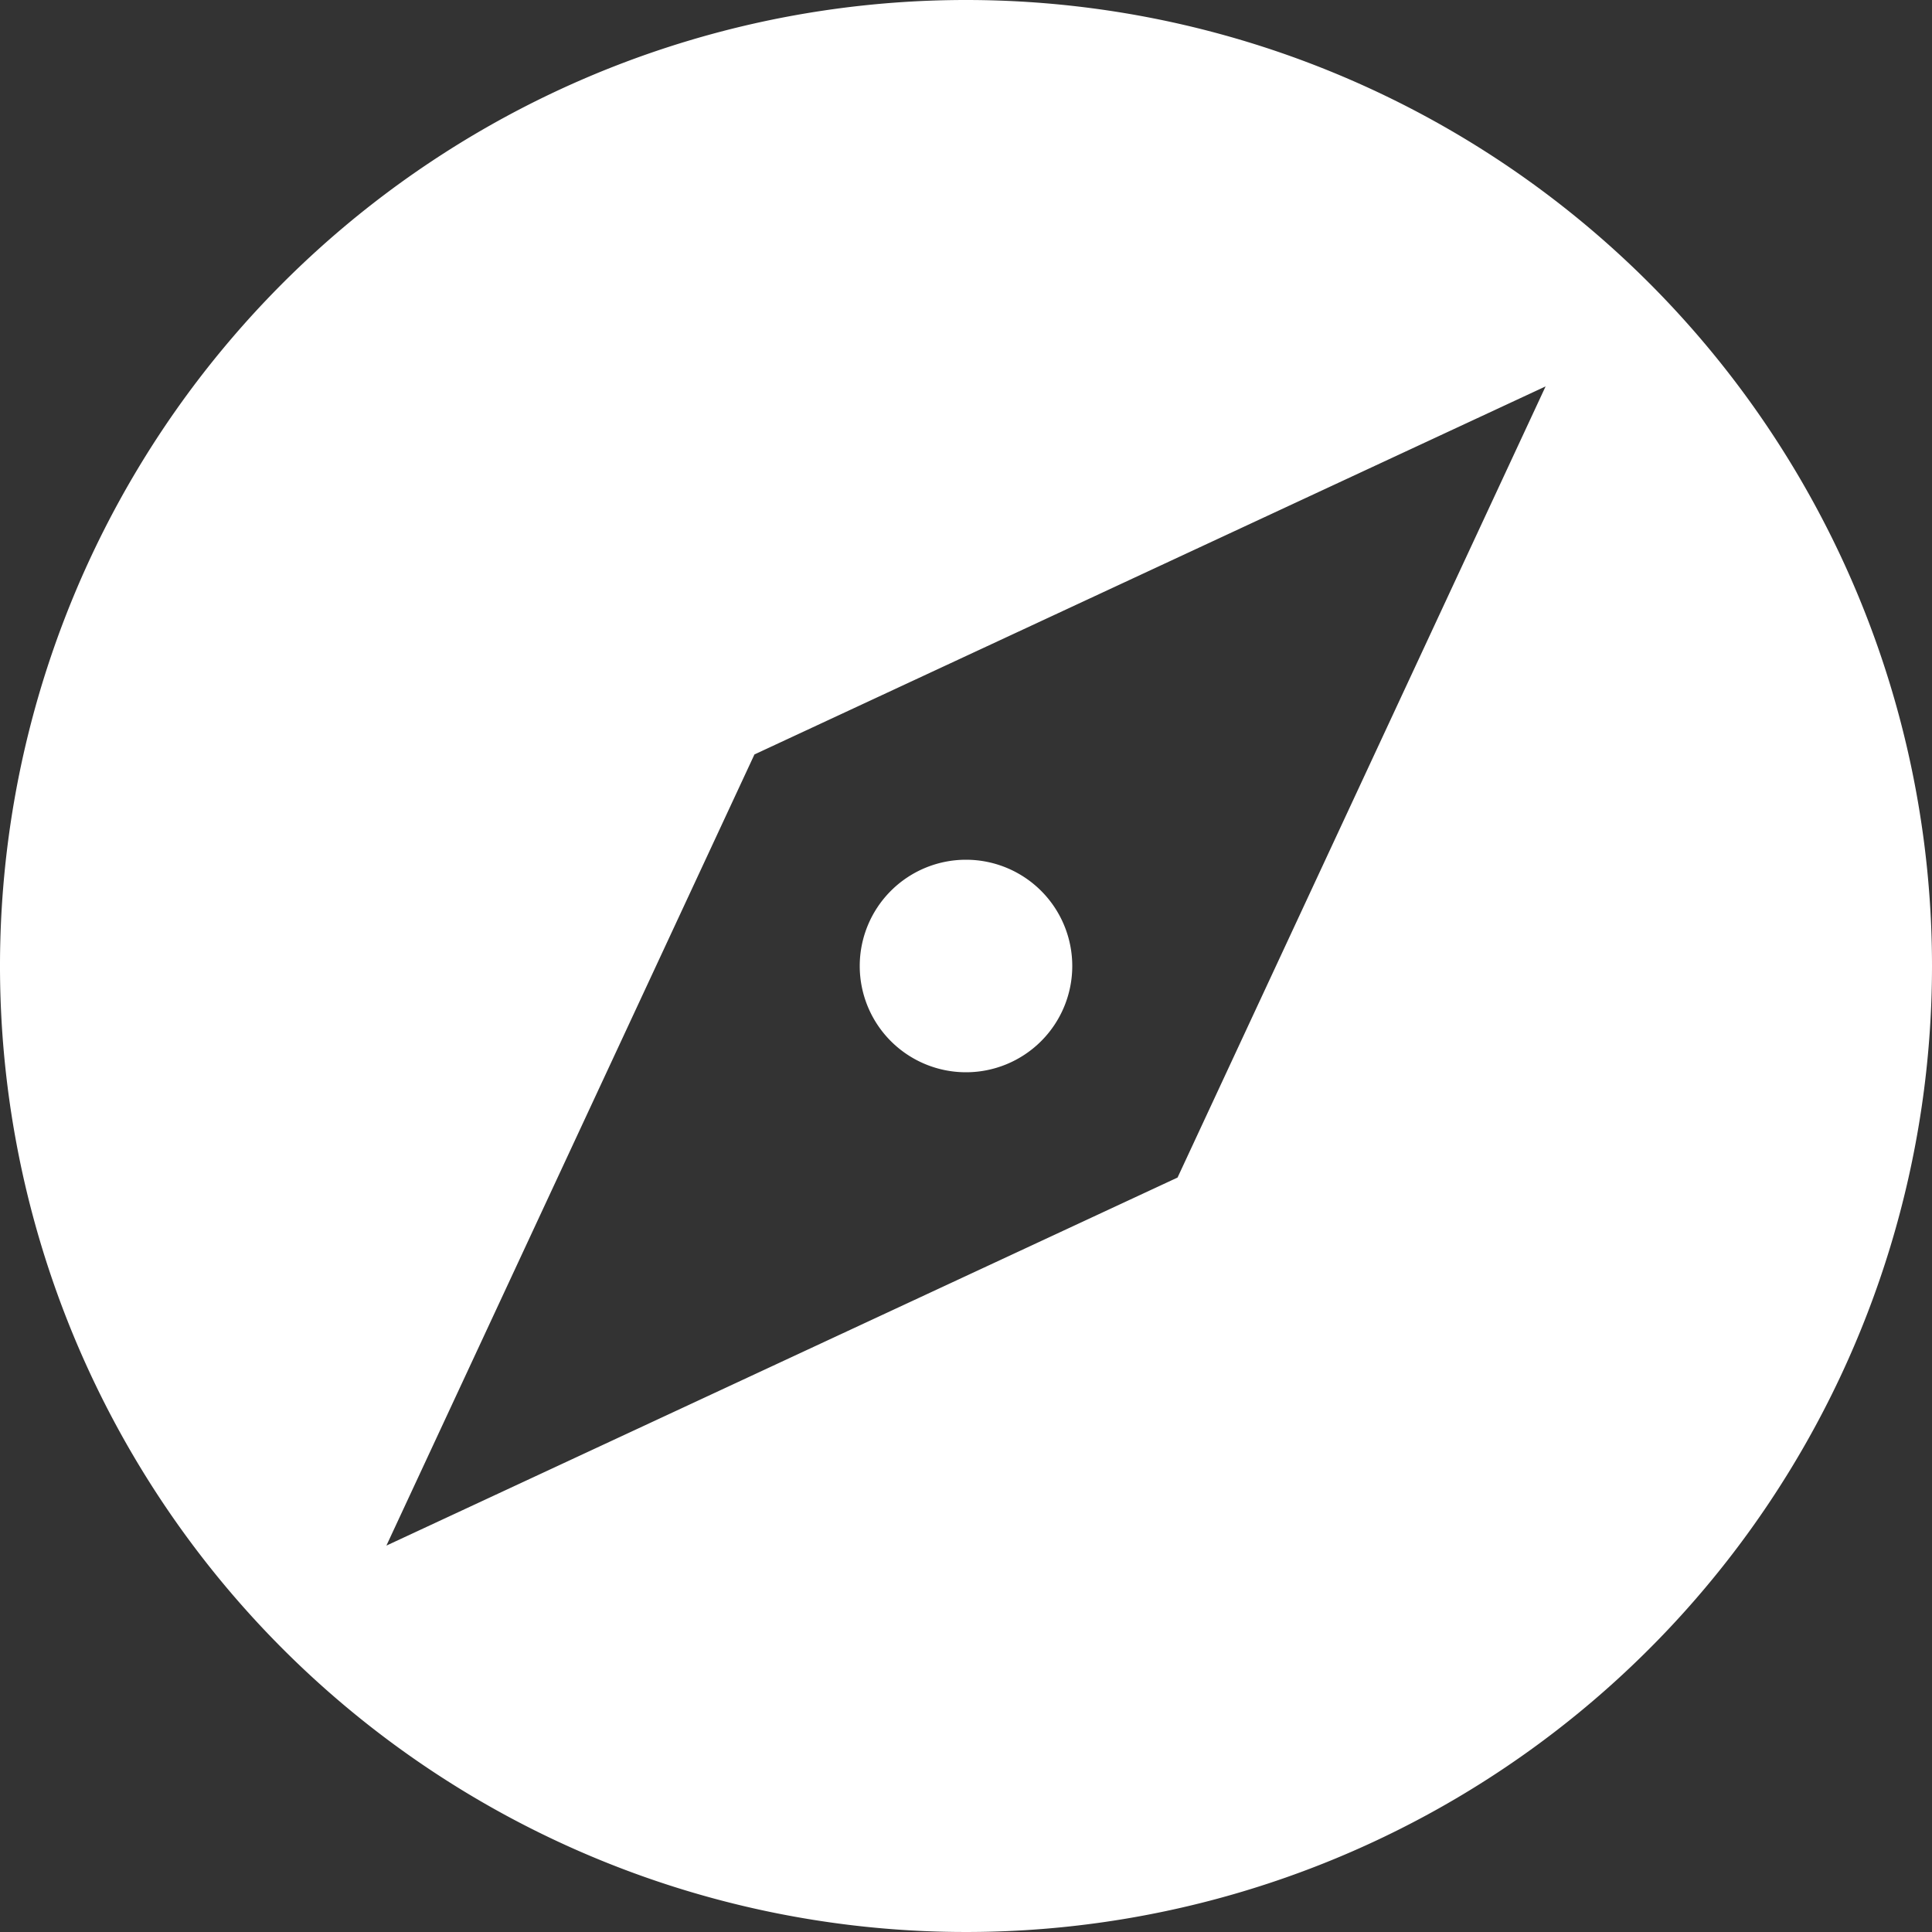 <svg xmlns="http://www.w3.org/2000/svg" width="20" height="20" viewBox="0 0 20 20">
  <rect x="0" y="0" width="20" height="20" fill="#333333" stroke="none"/>
  <path id="ic_explore_24px" d="M12,10.9A1.1,1.1,0,1,0,13.1,12,1.1,1.1,0,0,0,12,10.9ZM12,2A10,10,0,1,0,22,12,10,10,0,0,0,12,2Zm2.19,12.19L6,18,9.81,9.81,18,6Z" transform="translate(-2 -2)" fill="#fff"/>
</svg>

